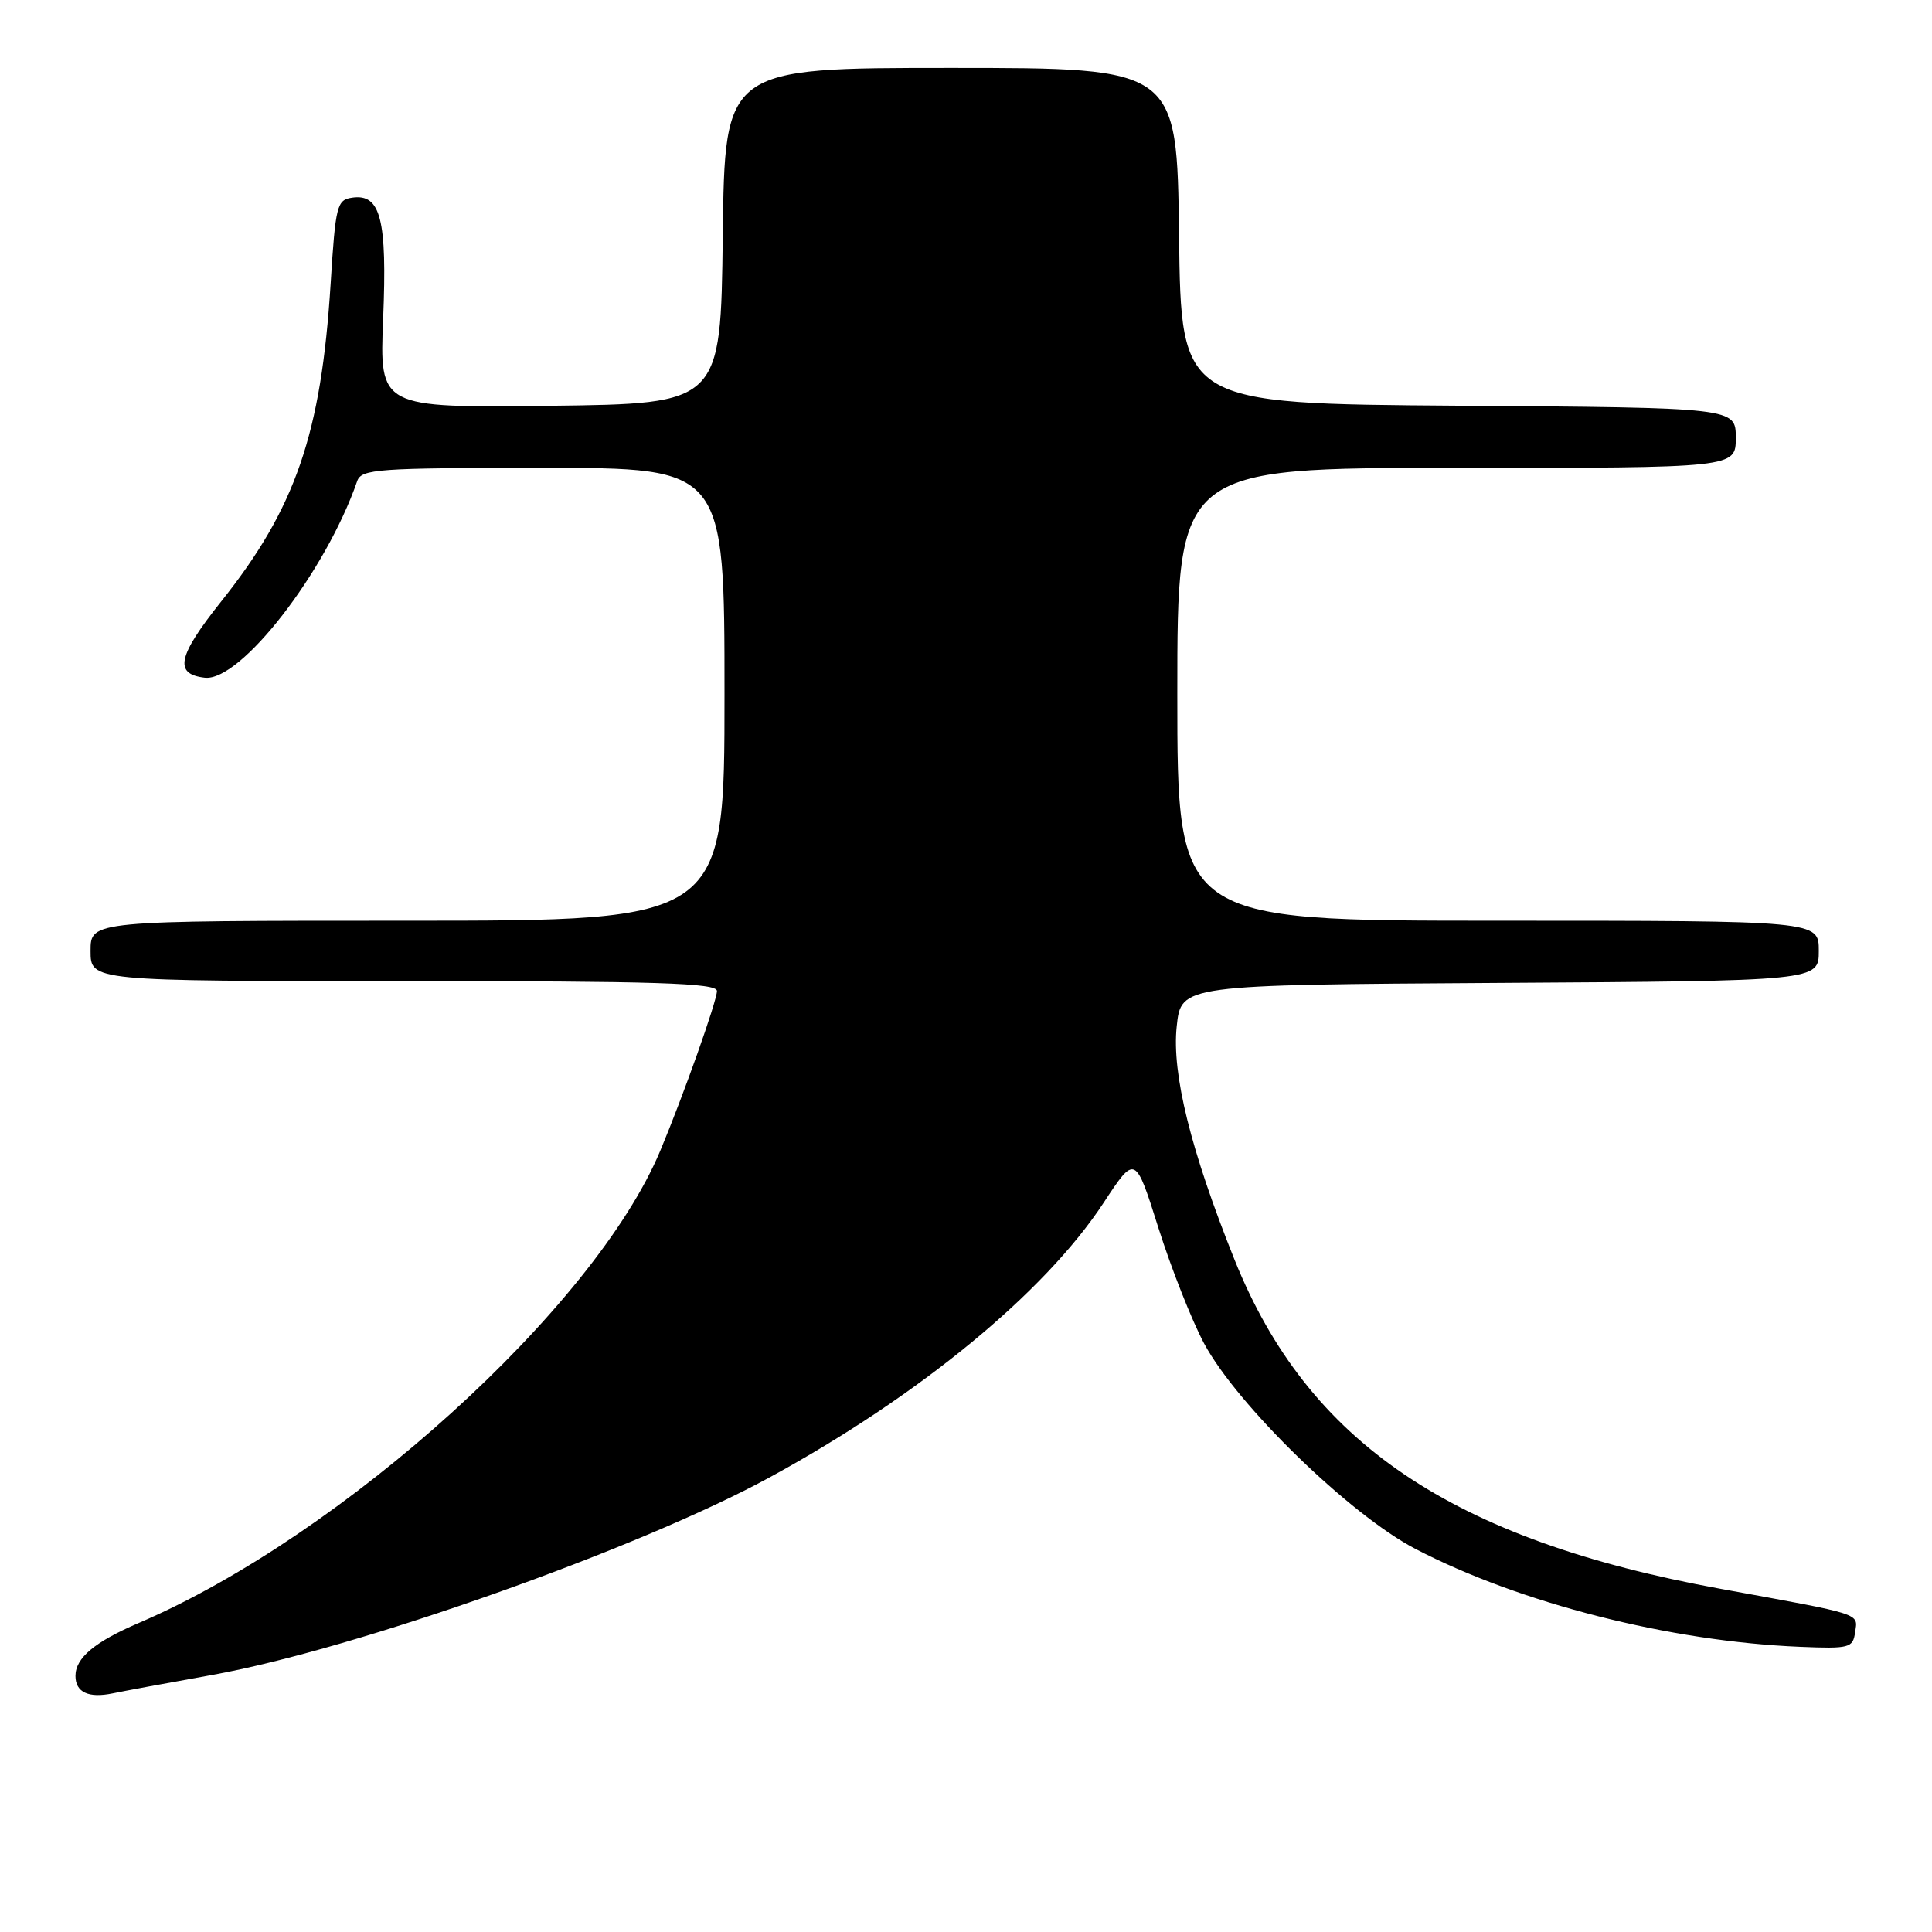 <?xml version="1.0" encoding="UTF-8" standalone="no"?>
<!DOCTYPE svg PUBLIC "-//W3C//DTD SVG 1.1//EN" "http://www.w3.org/Graphics/SVG/1.1/DTD/svg11.dtd" >
<svg xmlns="http://www.w3.org/2000/svg" xmlns:xlink="http://www.w3.org/1999/xlink" version="1.1" viewBox="0 0 256 256">
 <g >
 <path fill="currentColor"
d=" M 28.11 221.94 C 47.17 218.50 84.62 205.23 102.00 195.75 C 121.81 184.94 138.39 171.31 146.23 159.38 C 150.43 152.99 150.43 152.99 153.51 162.75 C 155.21 168.11 157.92 174.97 159.54 178.00 C 163.91 186.17 178.88 200.72 187.56 205.24 C 201.41 212.44 221.26 217.50 238.50 218.21 C 245.07 218.48 245.52 218.36 245.81 216.29 C 246.18 213.72 247.03 214.00 228.00 210.53 C 192.37 204.03 173.30 191.12 163.59 166.94 C 157.78 152.46 155.25 142.26 155.92 136.00 C 156.50 130.50 156.50 130.50 198.75 130.24 C 241.00 129.98 241.00 129.98 241.00 125.99 C 241.00 122.00 241.00 122.00 198.50 122.00 C 156.00 122.00 156.00 122.00 156.00 92.00 C 156.00 62.00 156.00 62.00 193.00 62.00 C 230.00 62.00 230.00 62.00 230.00 58.01 C 230.00 54.02 230.00 54.02 193.25 53.76 C 156.50 53.50 156.50 53.50 156.23 31.25 C 155.96 9.00 155.96 9.00 126.00 9.00 C 96.04 9.00 96.04 9.00 95.77 31.25 C 95.50 53.50 95.50 53.50 72.89 53.77 C 50.28 54.04 50.28 54.04 50.77 42.20 C 51.31 29.06 50.44 25.65 46.68 26.19 C 44.64 26.48 44.46 27.20 43.81 37.61 C 42.56 57.47 39.17 67.32 29.33 79.67 C 23.53 86.95 23.01 89.32 27.13 89.80 C 31.86 90.35 43.16 75.78 47.33 63.75 C 47.89 62.15 49.98 62.00 71.97 62.00 C 96.00 62.00 96.00 62.00 96.00 92.00 C 96.00 122.00 96.00 122.00 54.00 122.00 C 12.00 122.00 12.00 122.00 12.00 126.00 C 12.00 130.00 12.00 130.00 53.50 130.00 C 87.02 130.00 95.00 130.25 95.00 131.31 C 95.00 132.63 90.55 145.17 87.48 152.50 C 78.76 173.30 45.47 203.44 18.39 215.05 C 12.55 217.55 10.00 219.68 10.00 222.07 C 10.00 224.24 11.73 225.04 14.93 224.38 C 16.26 224.10 22.19 223.00 28.11 221.94 Z "/>
</g>
</svg>